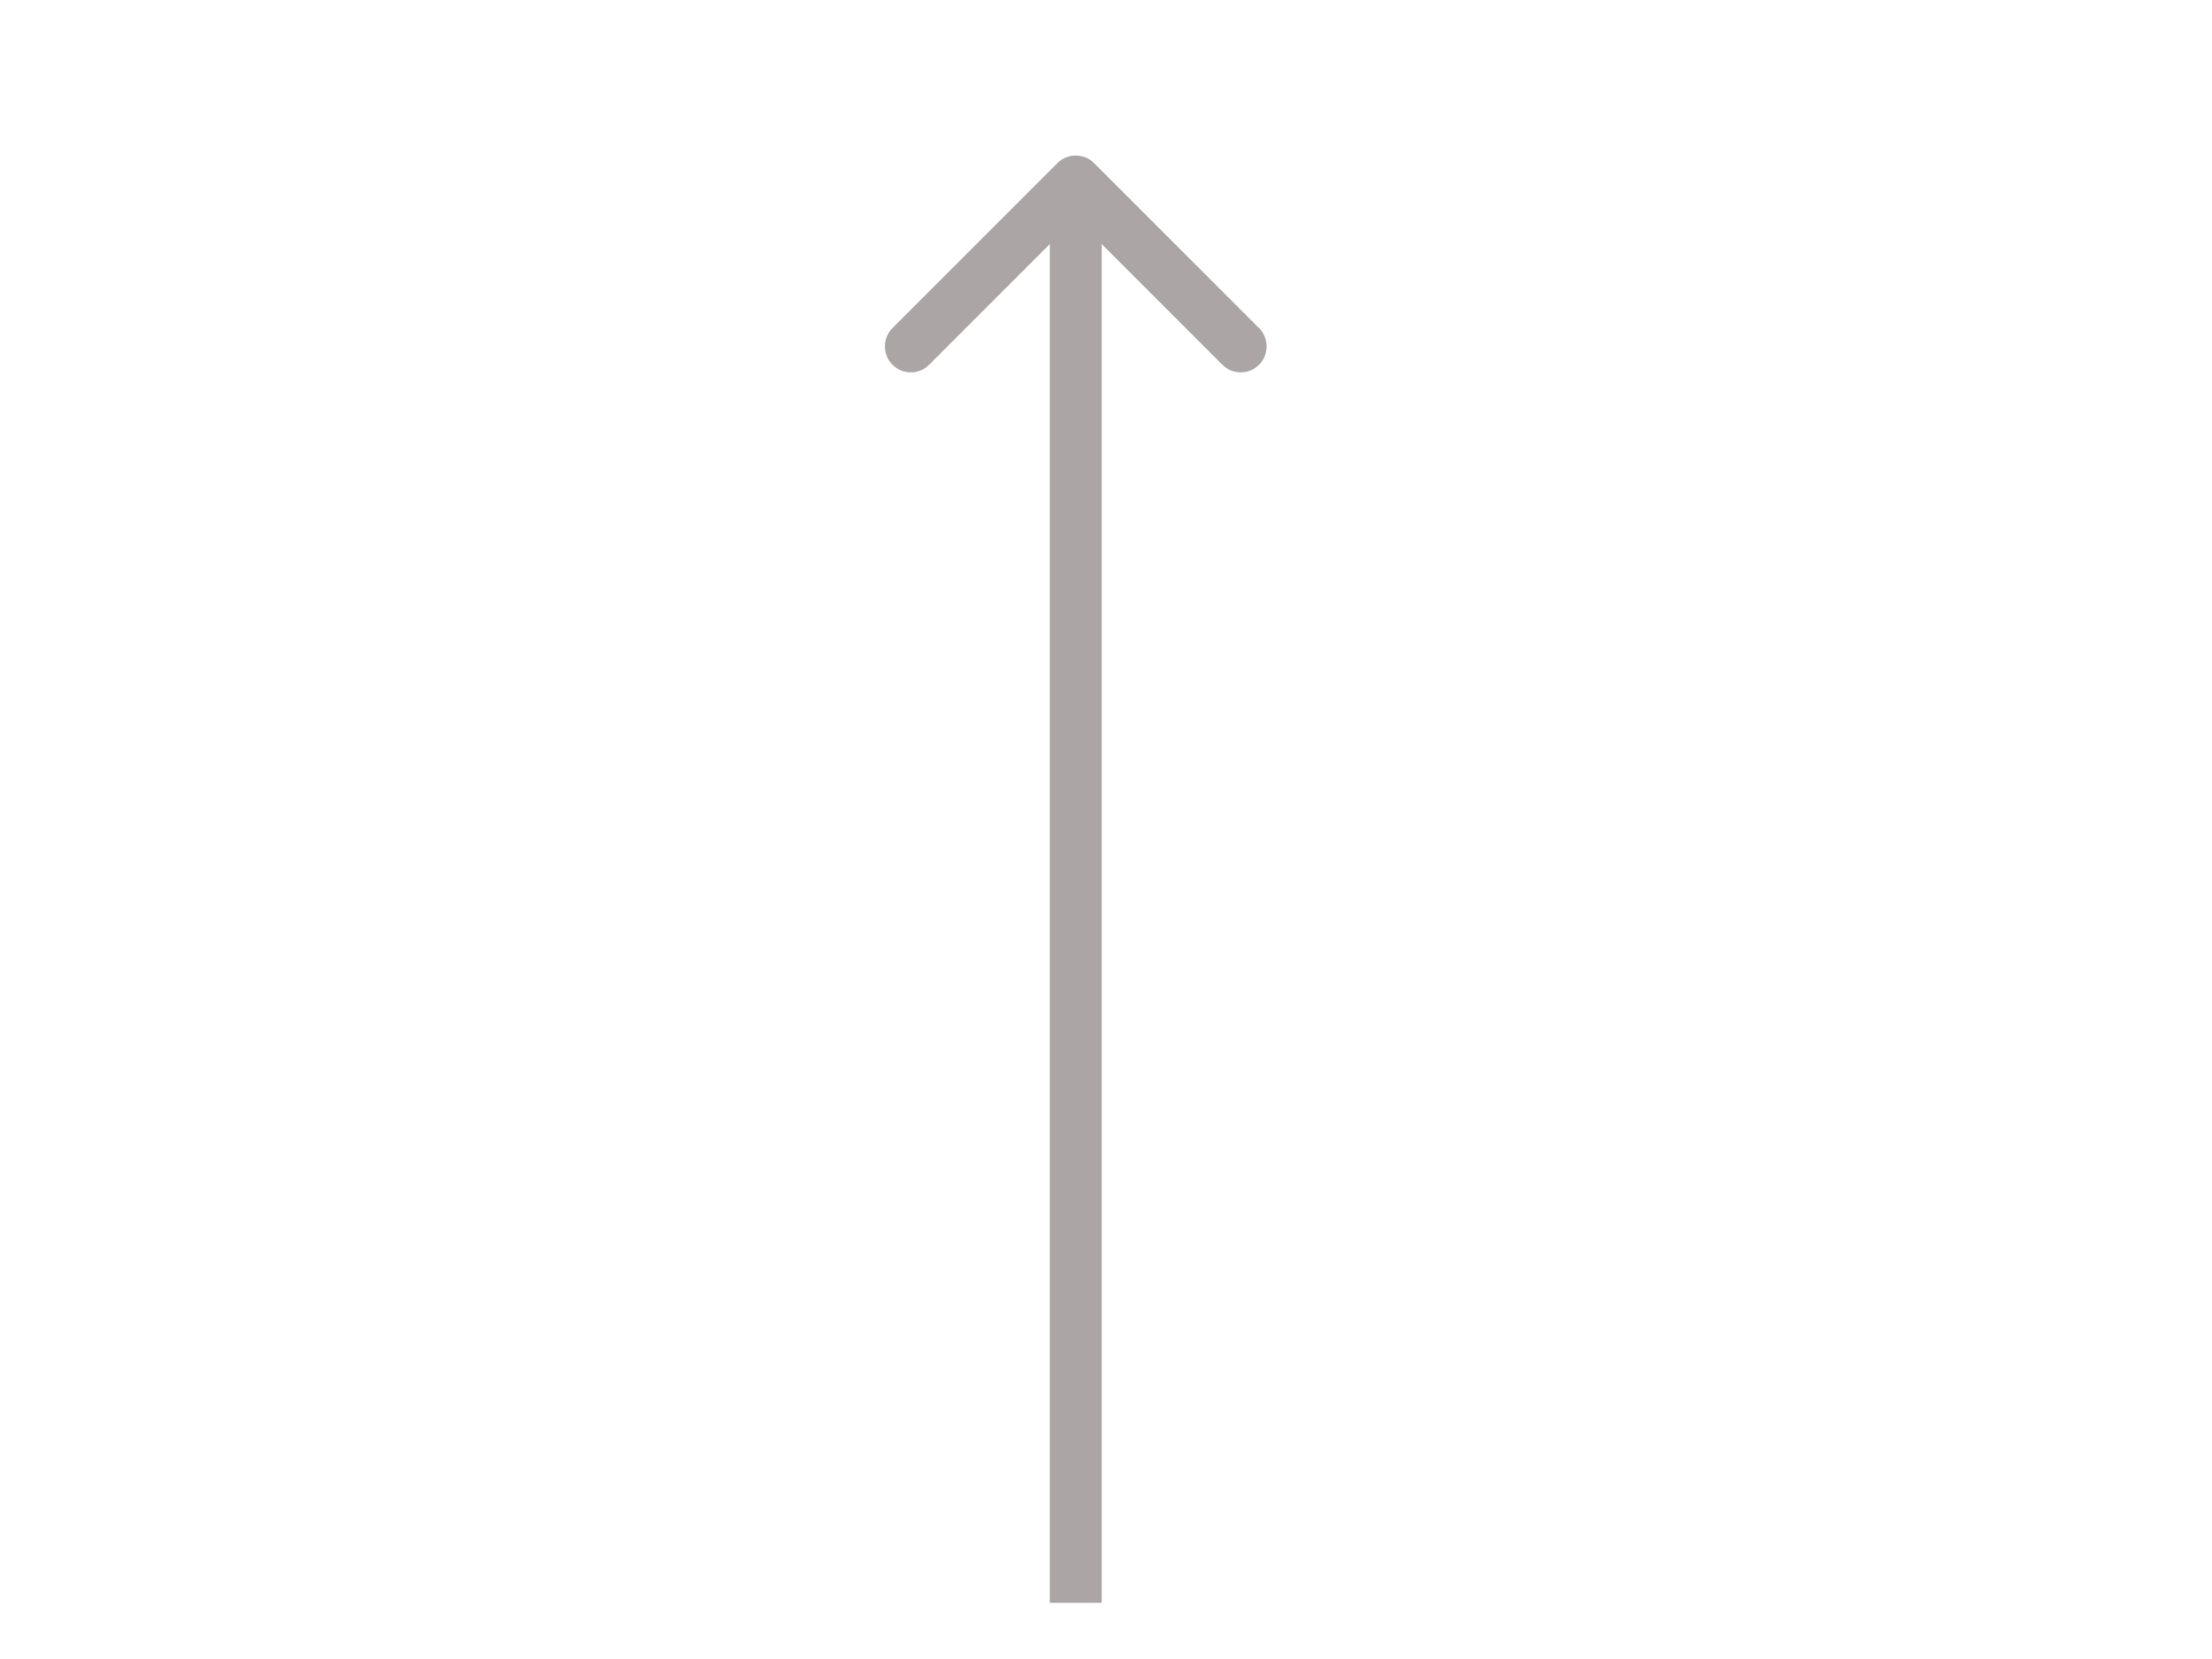 <svg width="1024" height="768" viewBox="0 0 1024 768" fill="none" xmlns="http://www.w3.org/2000/svg">
<path d="M506.485 75.515C501.799 70.828 494.201 70.828 489.515 75.515L413.147 151.882C408.461 156.569 408.461 164.167 413.147 168.853C417.834 173.539 425.431 173.539 430.118 168.853L498 100.971L565.882 168.853C570.569 173.539 578.167 173.539 582.853 168.853C587.539 164.167 587.539 156.569 582.853 151.882L506.485 75.515ZM510 742L510 84L486 84L486 742L510 742Z" fill="#ABA5A5"/>
</svg>

